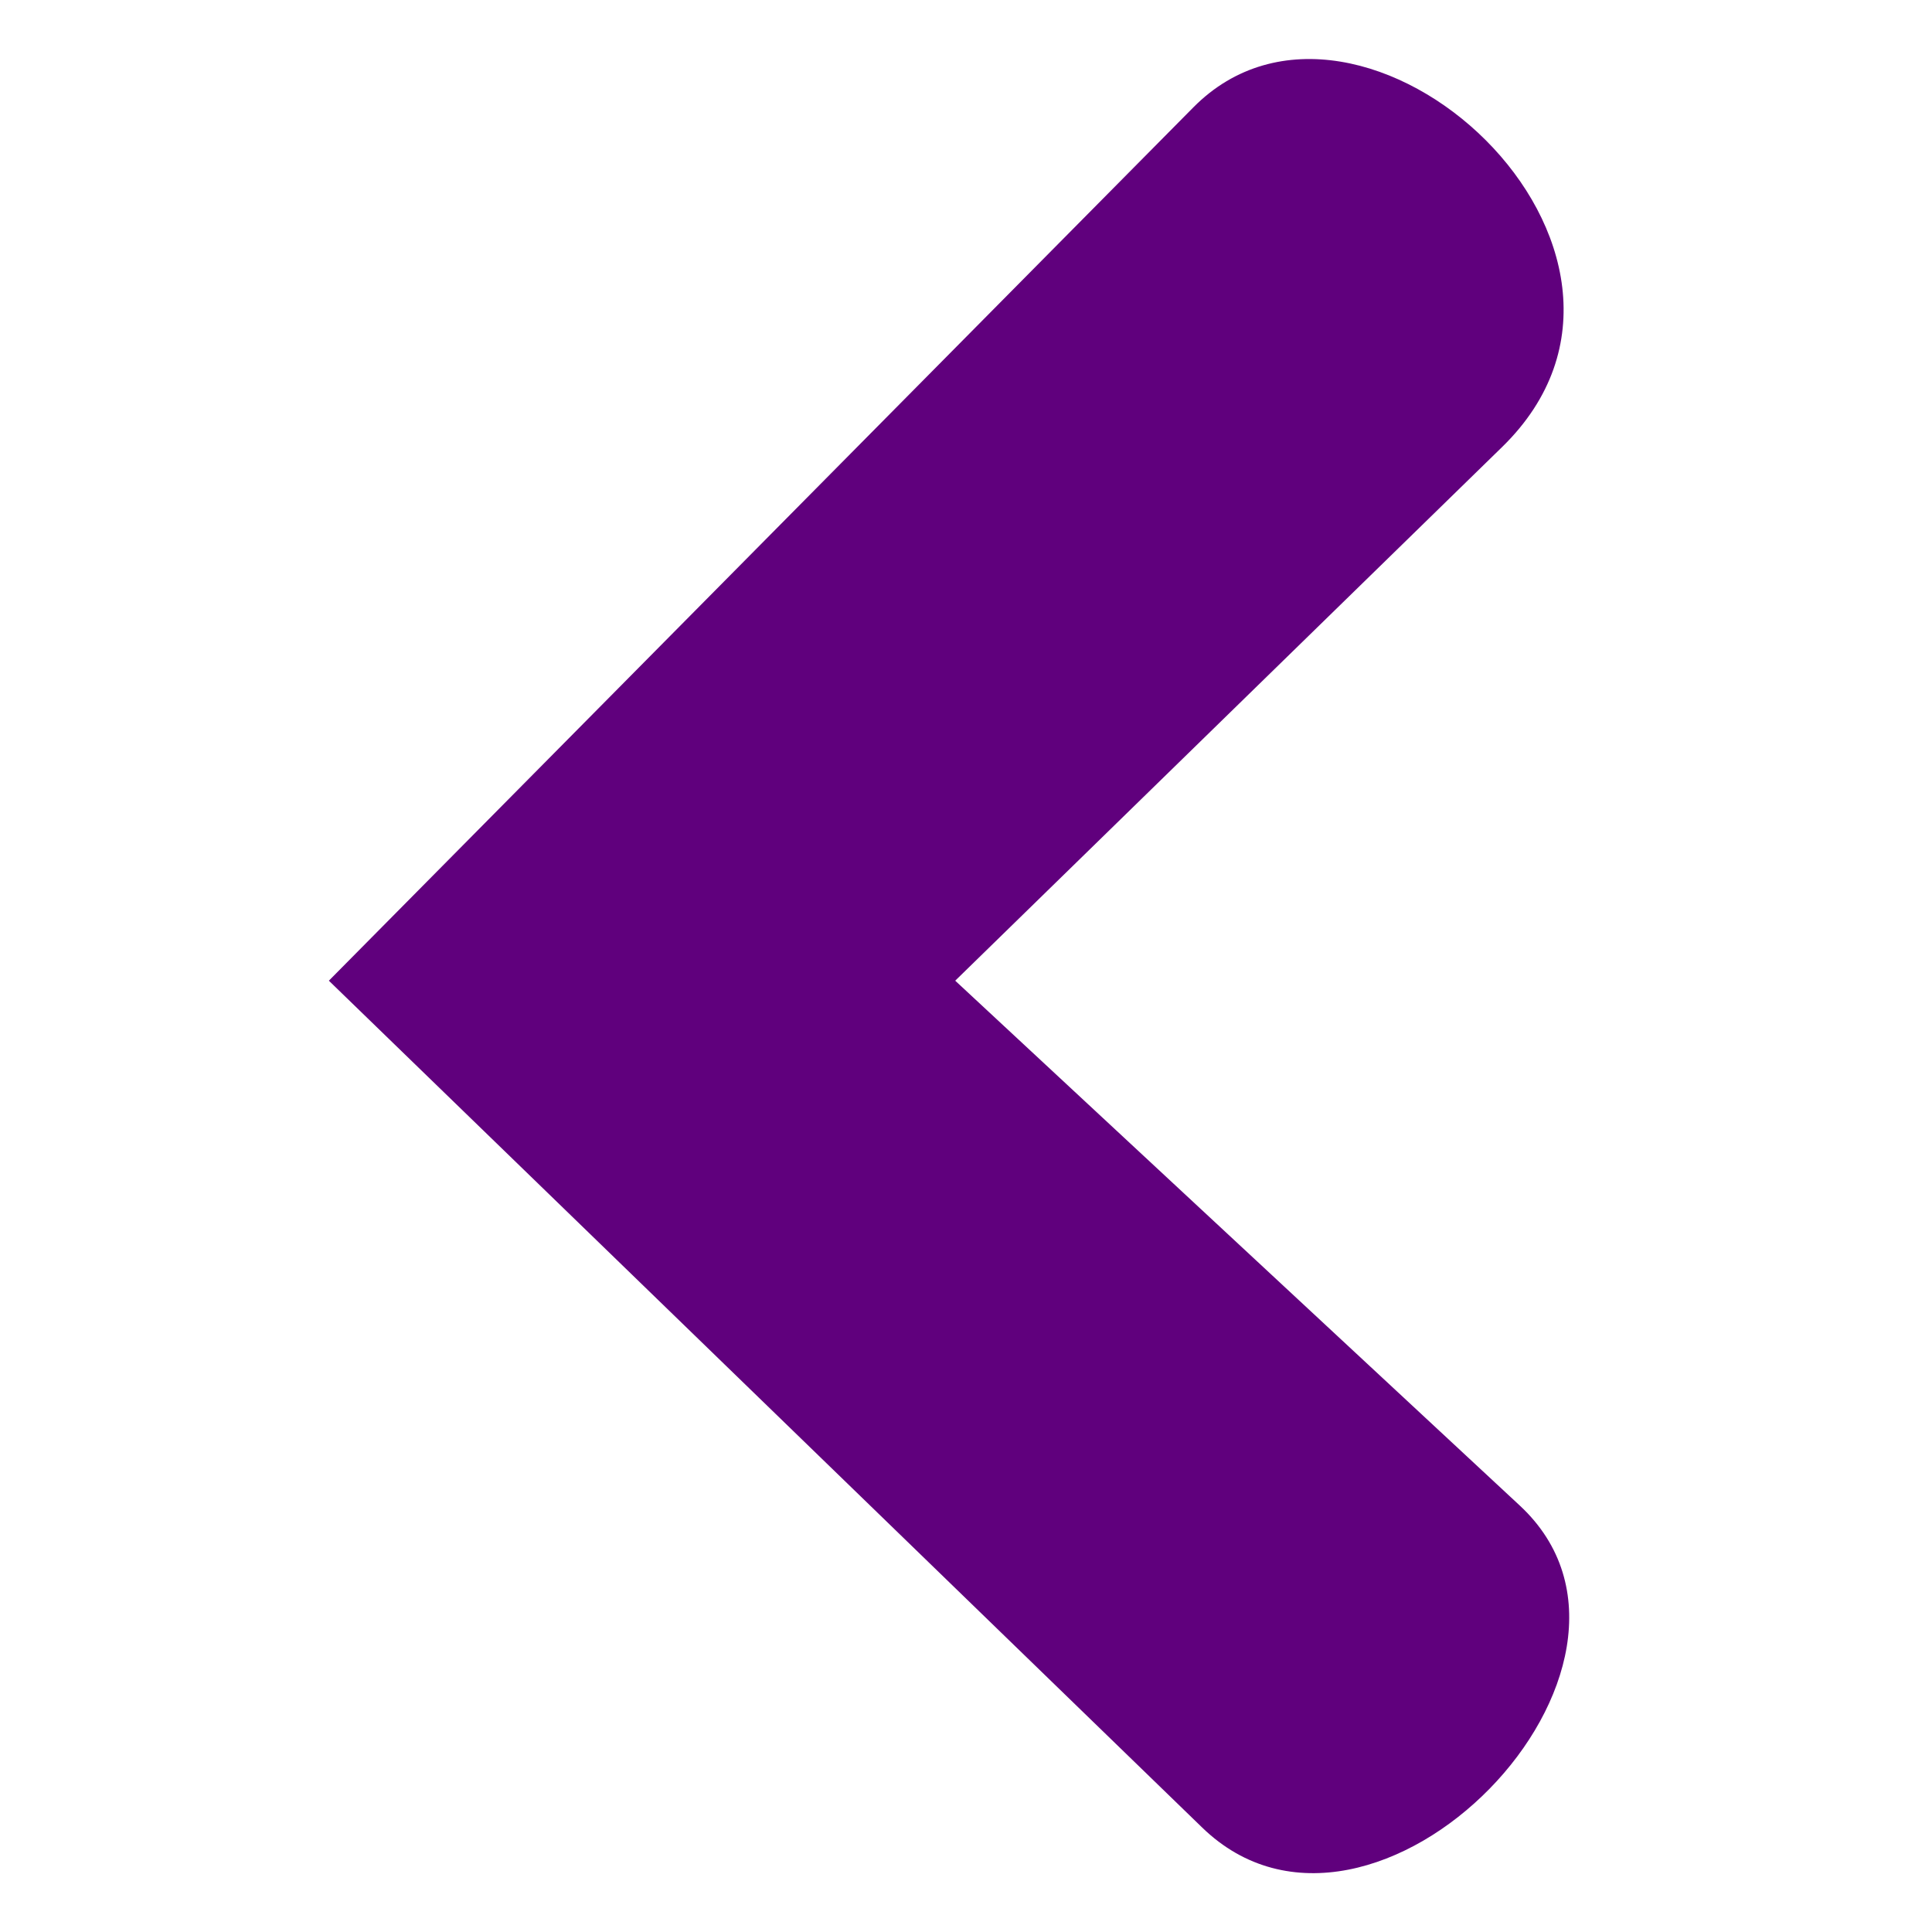 <svg xmlns="http://www.w3.org/2000/svg" width="500" zoomAndPan="magnify" viewBox="0 0 375 375" height="500" preserveAspectRatio="xMidYMid meet" xmlns:v="https://vecta.io/nano"><defs><clipPath id="A"><path d="M63.828 11H305v353H63.828zm0 0" clip-rule="nonzero"/></clipPath></defs><g clip-path="url(#A)"><path fill="#60007d" d="M63.832 190.352l167.805-169.52c32.414-32.742 98.977 27.824 59.93 65.926l-106.16 103.594L294.992 292.23c33.371 31.023-28.445 94.691-61.645 62.5zm0 0"/></g></svg>